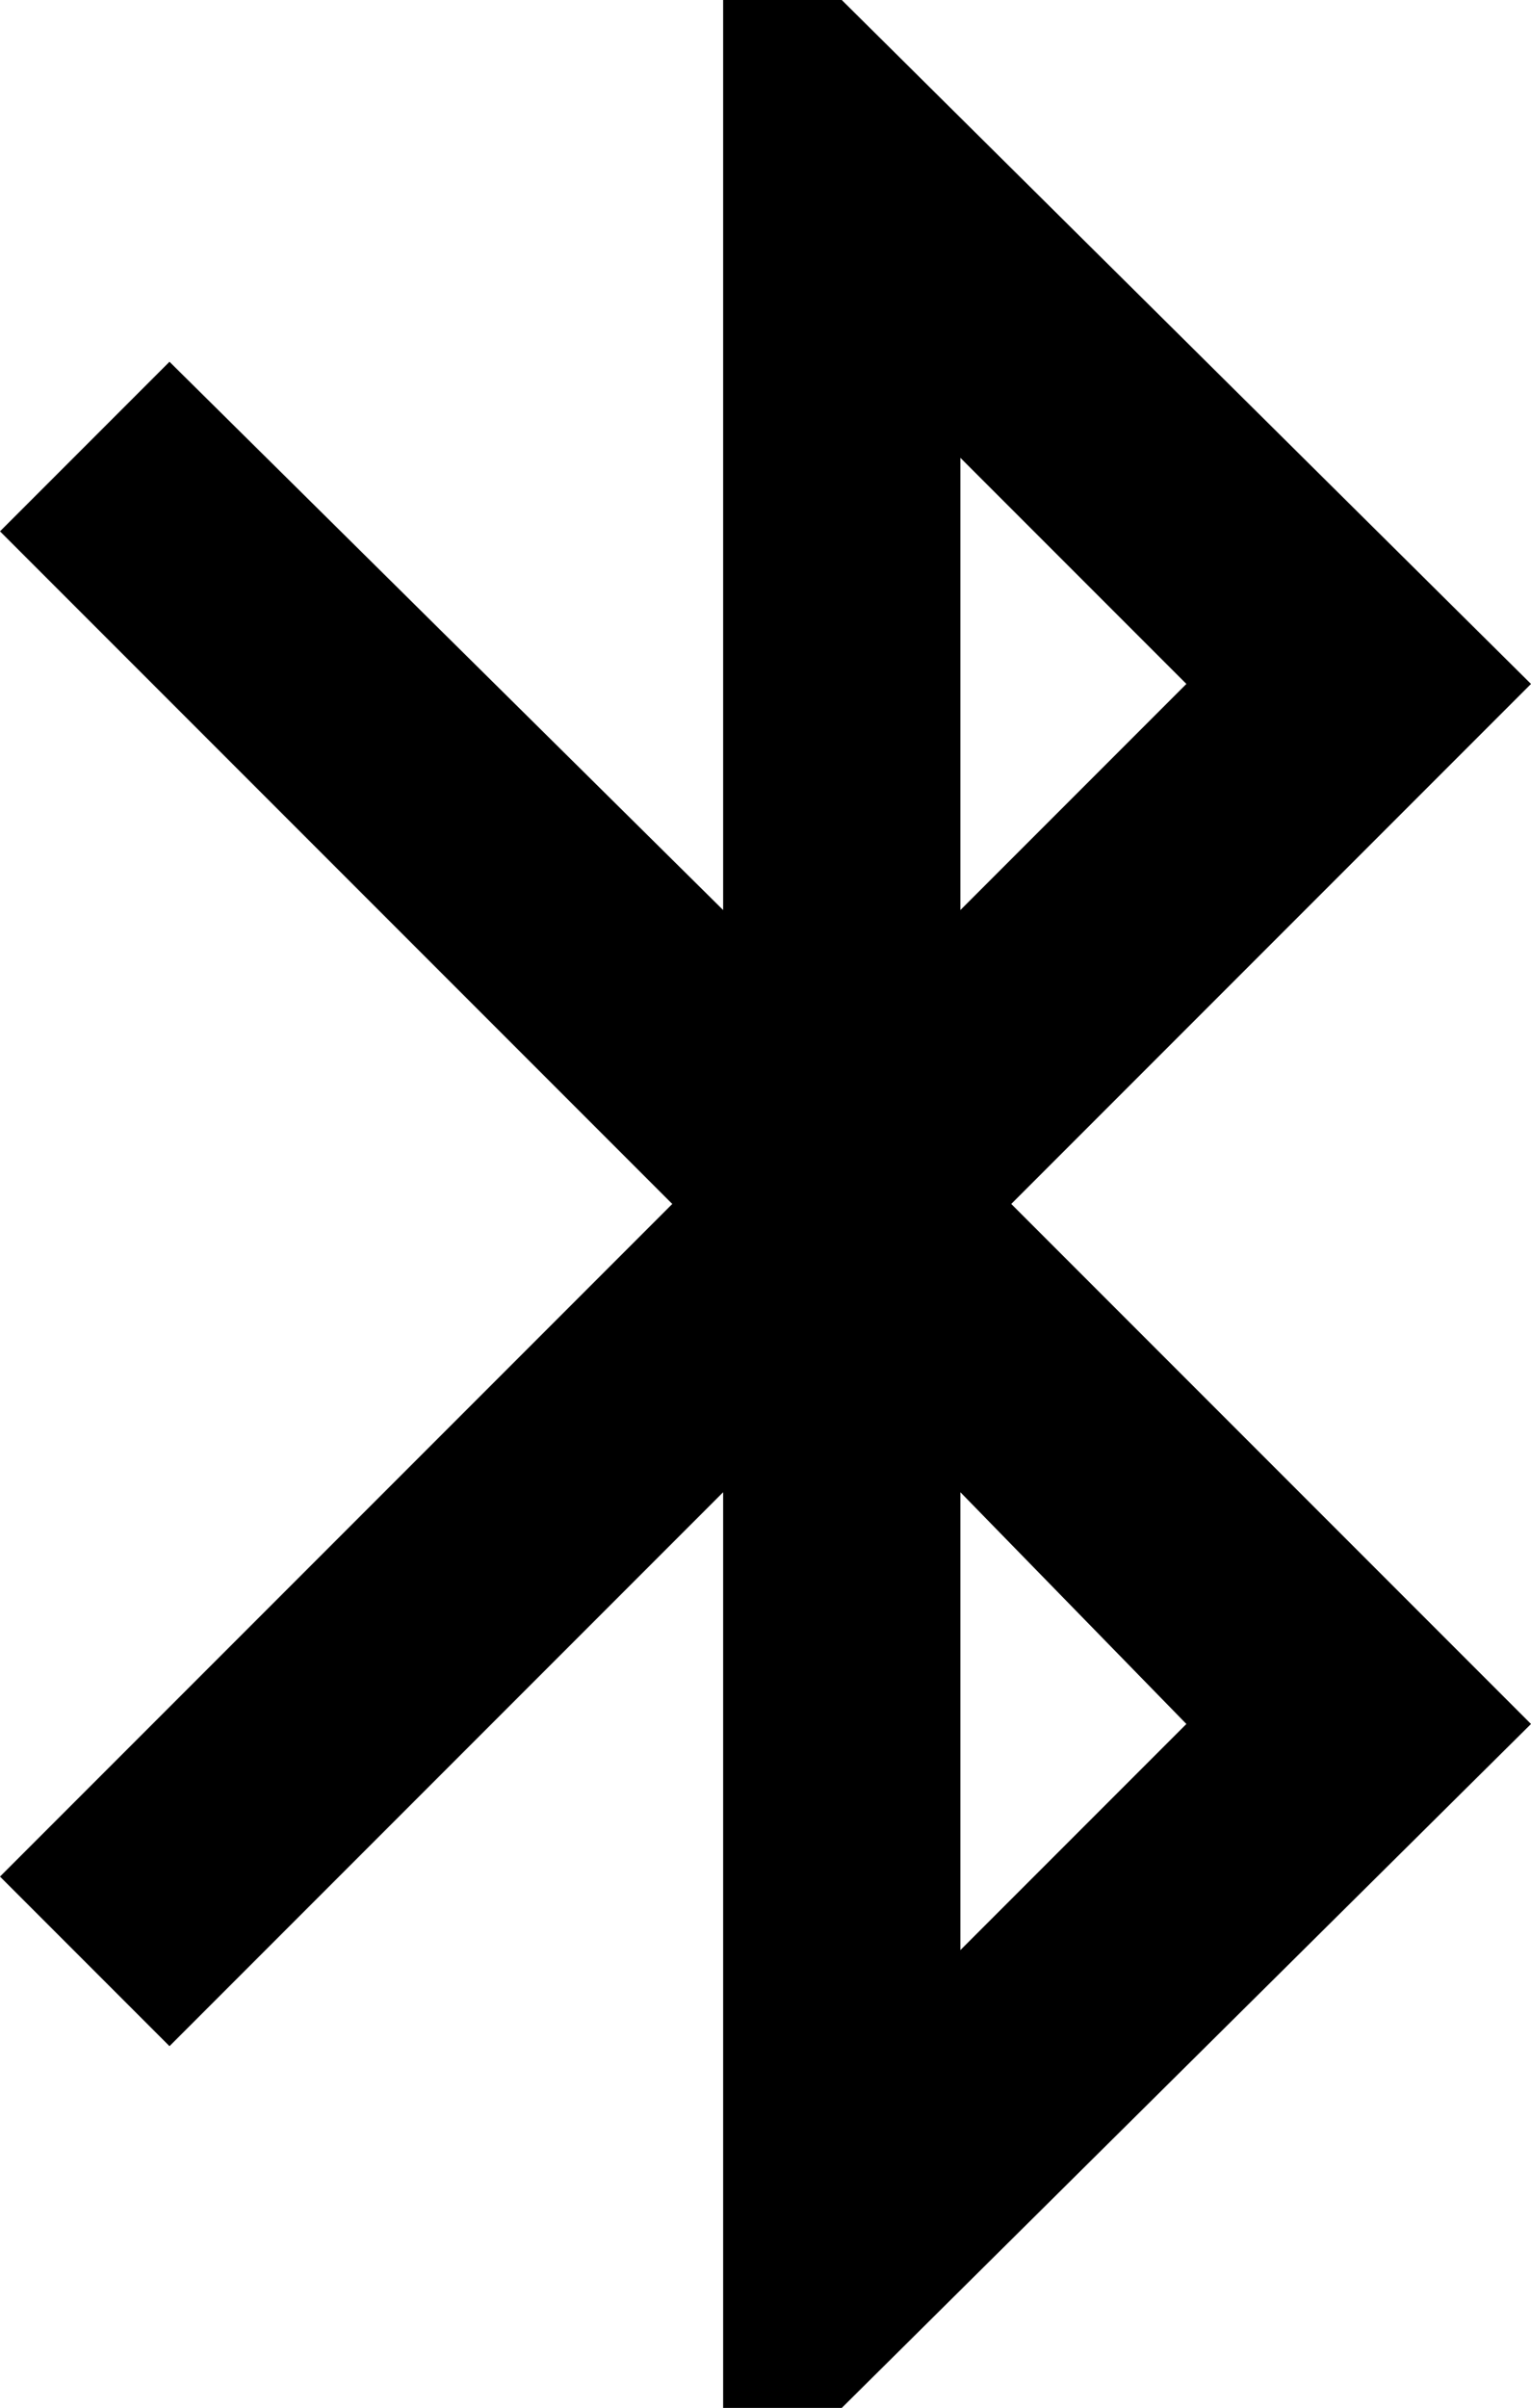 <svg xmlns="http://www.w3.org/2000/svg" viewBox="107 -21 271 426">
      <g transform="scale(1 -1) translate(0 -384)">
        <path d="M317 100 277 60V141ZM277 324 317 284 277 244ZM378 284 256 405H235V244L137 341L107 311L226 192L107 73L137 43L235 141V-21H256L378 100L286 192Z" />
      </g>
    </svg>